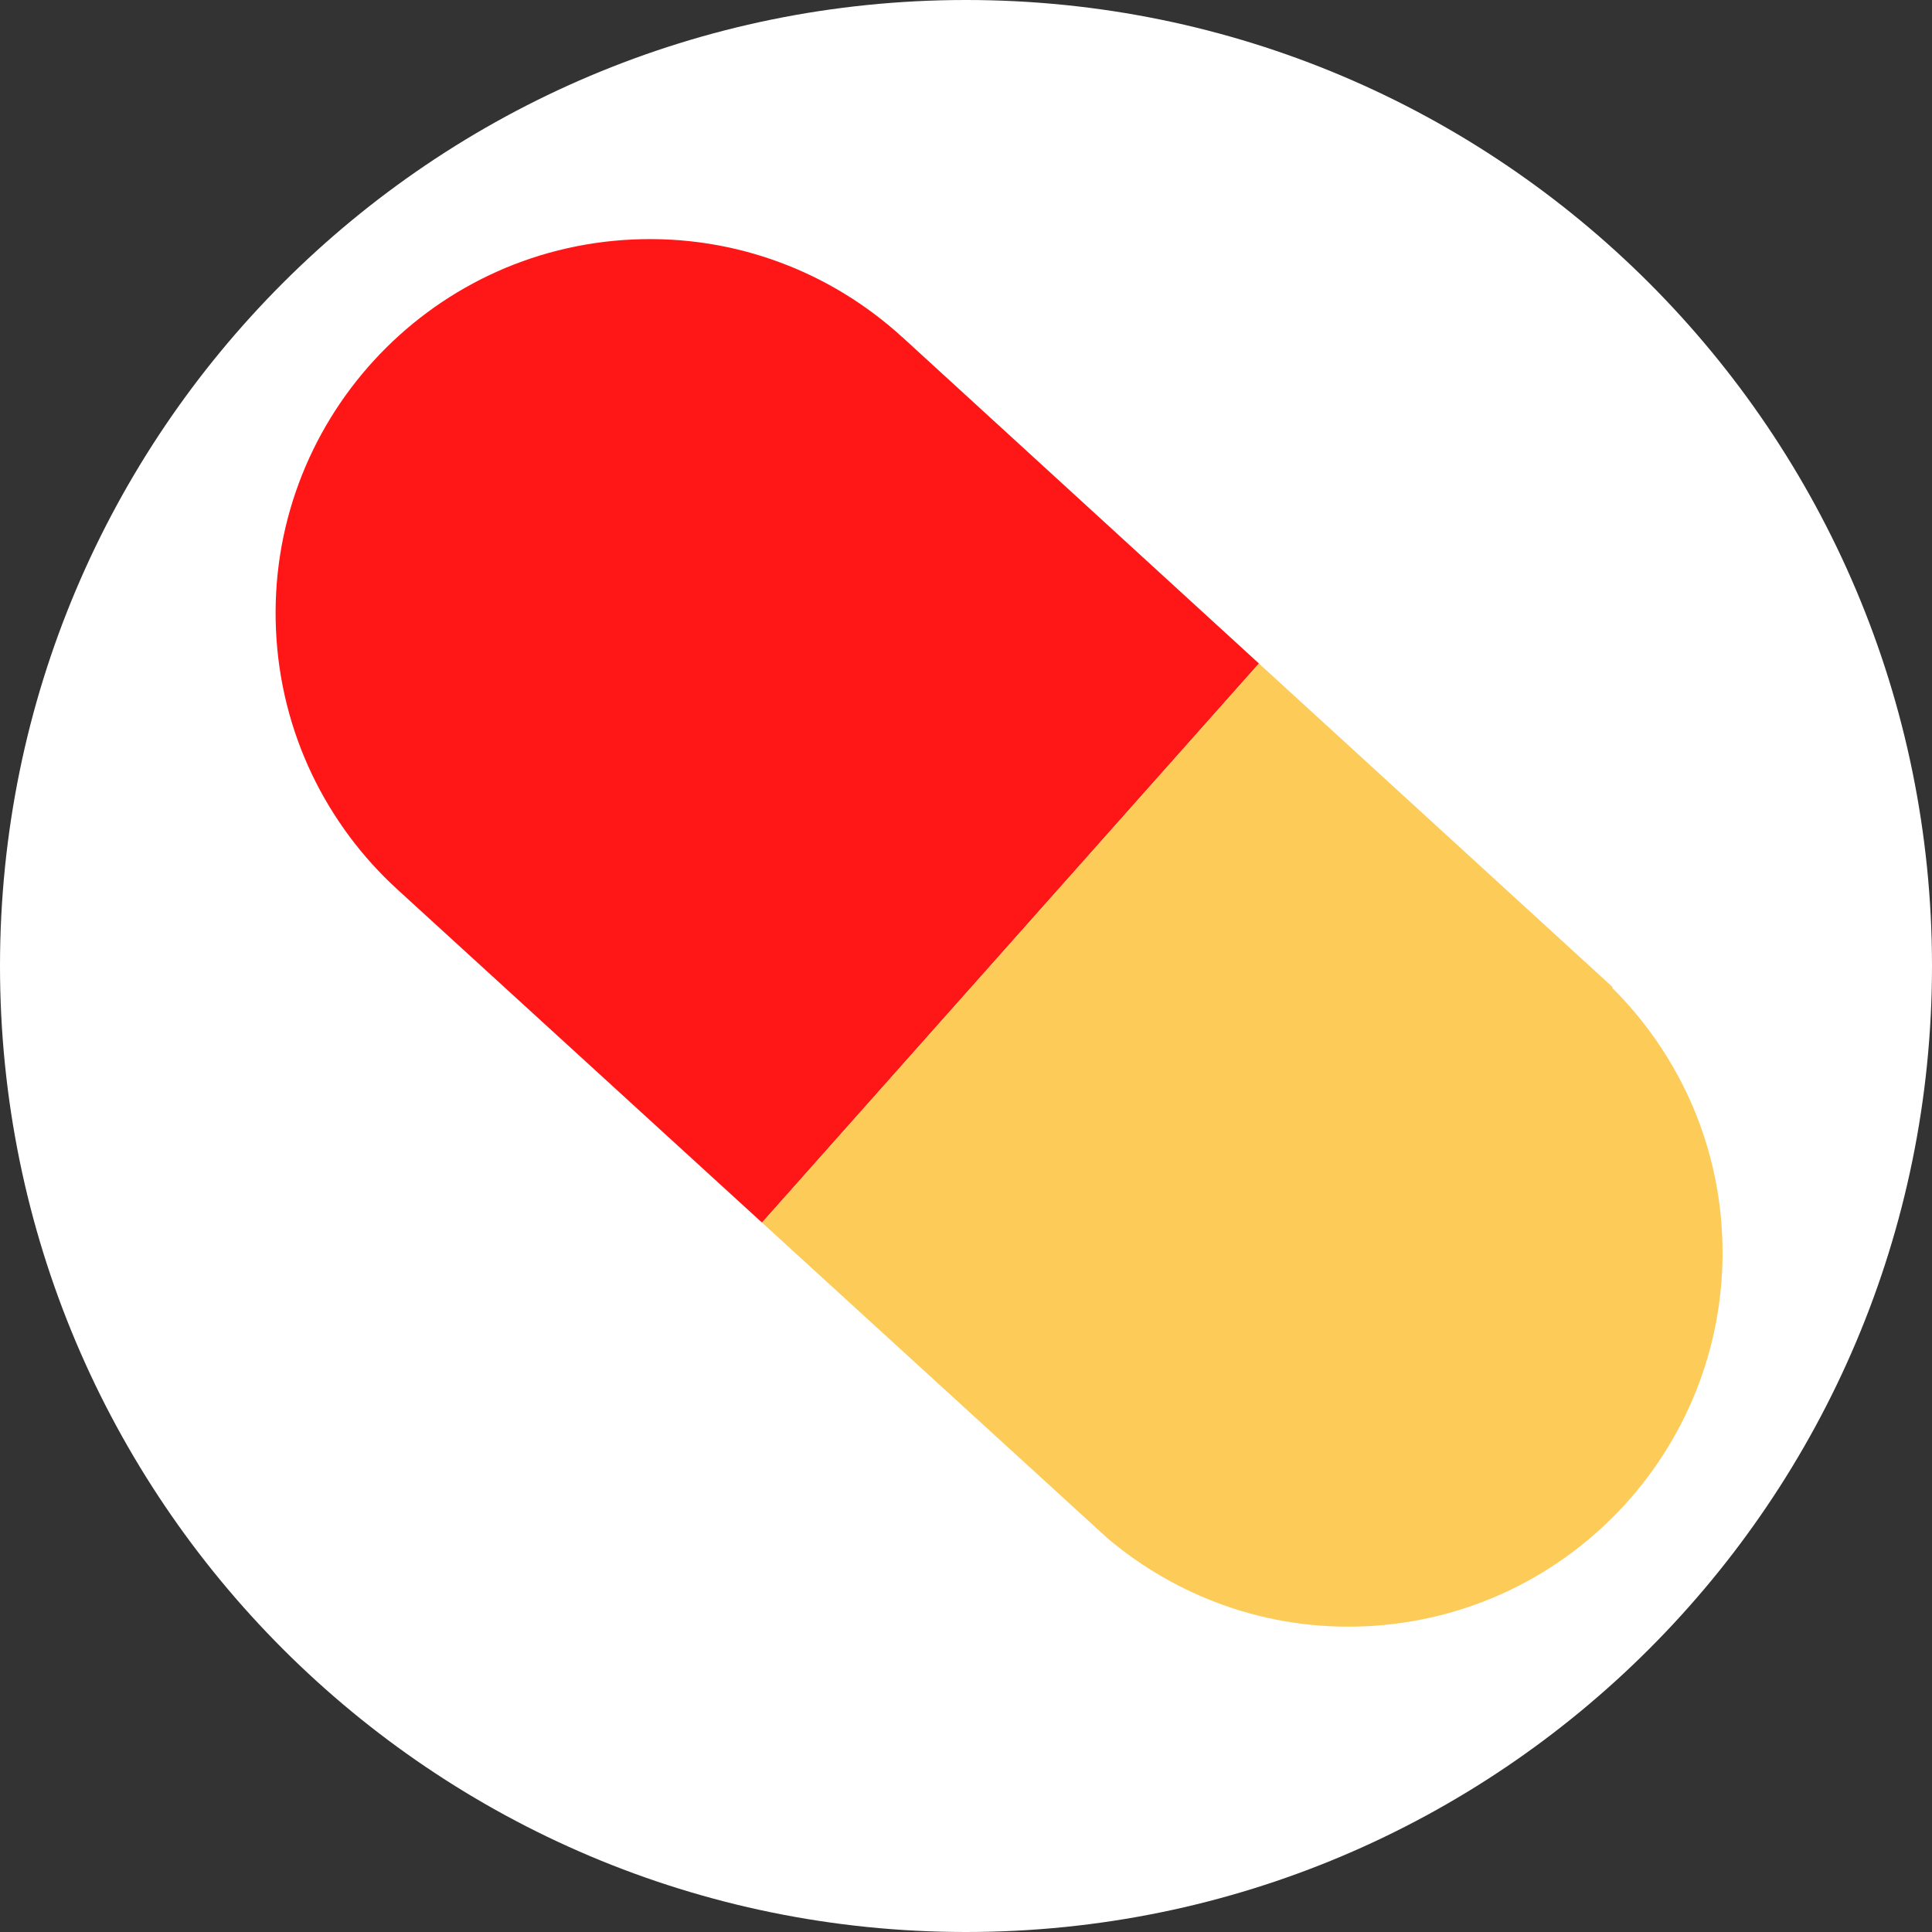<svg xmlns="http://www.w3.org/2000/svg" xmlns:xlink="http://www.w3.org/1999/xlink" width="500" zoomAndPan="magnify" viewBox="0 0 375 375" height="500" preserveAspectRatio="xMidYMid meet" version="1.0"><rect x="0" y="0" width="375" height="375" fill="#333333" stroke="none"/><defs><clipPath id="ec4dbd3111"><path d="M 187.5 0 C 83.945 0 0 83.945 0 187.5 C 0 291.055 83.945 375 187.5 375 C 291.055 375 375 291.055 375 187.5 C 375 83.945 291.055 0 187.5 0 Z M 187.5 0 " clip-rule="nonzero"/></clipPath><clipPath id="1d0d482eb2"><path d="M 53 46 L 245 46 L 245 238 L 53 238 Z M 53 46 " clip-rule="nonzero"/></clipPath><clipPath id="9126181791"><path d="M 337.492 312.445 L 62.512 324.645 L 50.312 49.668 L 325.289 37.465 Z M 337.492 312.445 " clip-rule="nonzero"/></clipPath><clipPath id="a069d650eb"><path d="M 337.492 312.445 L 62.512 324.645 L 50.312 49.668 L 325.289 37.465 Z M 337.492 312.445 " clip-rule="nonzero"/></clipPath><clipPath id="98cff09a79"><path d="M 147 128 L 335 128 L 335 316 L 147 316 Z M 147 128 " clip-rule="nonzero"/></clipPath><clipPath id="bd33e1ead9"><path d="M 337.492 312.445 L 62.512 324.645 L 50.312 49.668 L 325.289 37.465 Z M 337.492 312.445 " clip-rule="nonzero"/></clipPath><clipPath id="6672e218ca"><path d="M 337.492 312.445 L 62.512 324.645 L 50.312 49.668 L 325.289 37.465 Z M 337.492 312.445 " clip-rule="nonzero"/></clipPath></defs><g clip-path="url(#ec4dbd3111)"><rect x="-37.5" width="450" fill="#ffffff" y="-37.5" height="450" fill-opacity="1"/></g><g clip-path="url(#1d0d482eb2)"><g clip-path="url(#9126181791)"><g clip-path="url(#a069d650eb)"><path fill="#ff1616" d="M 77.18 172.684 L 147.906 237.309 L 244.363 128.789 L 175.098 65.398 L 175.09 65.406 C 161.379 52.891 142.906 45.594 122.902 46.48 C 82.836 48.258 51.789 82.188 53.566 122.254 C 54.457 142.324 63.422 160.133 77.18 172.684 Z M 77.18 172.684 " fill-opacity="1" fill-rule="nonzero"/></g></g></g><g clip-path="url(#98cff09a79)"><g clip-path="url(#bd33e1ead9)"><g clip-path="url(#6672e218ca)"><path fill="#fdcb58" d="M 215.047 298.648 C 228.496 309.957 246.004 316.504 264.938 315.664 C 305.012 313.887 336.051 279.961 334.273 239.891 C 333.434 220.957 325.352 204.09 312.895 191.703 L 313 191.59 L 244.363 128.789 L 147.906 237.309 Z M 215.047 298.648 " fill-opacity="1" fill-rule="nonzero"/></g></g></g></svg>